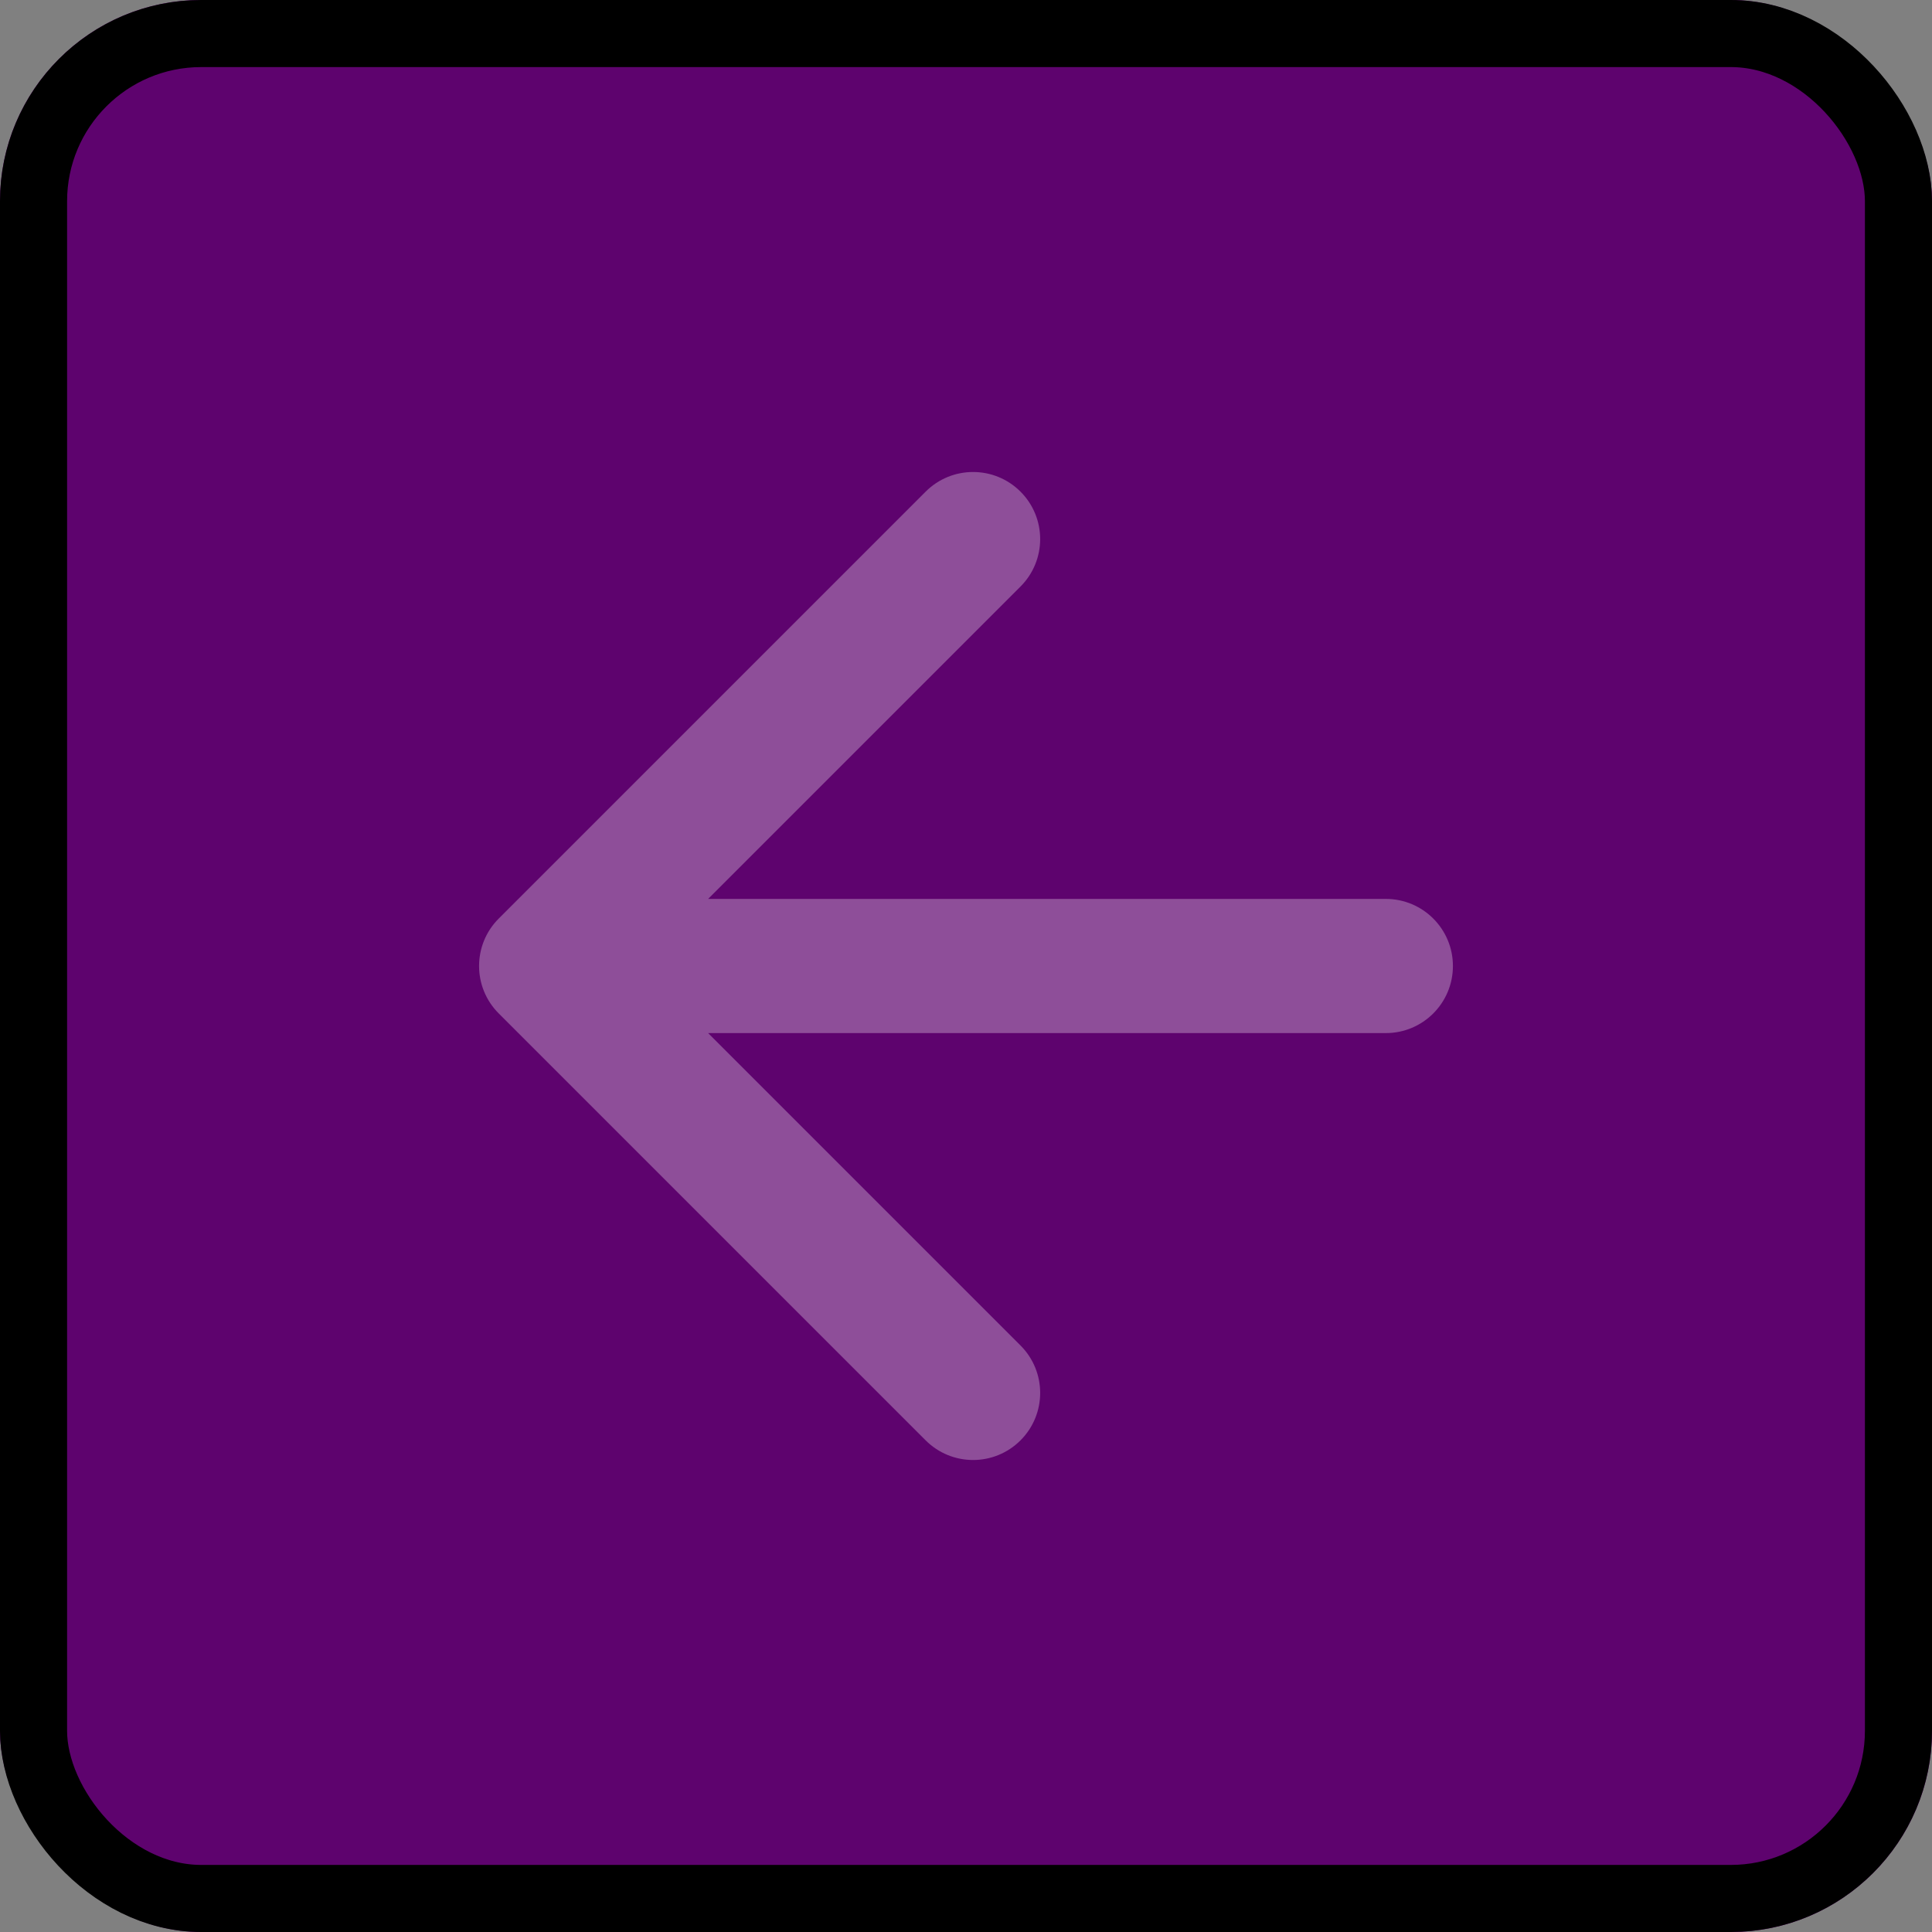 <svg width="144" height="144" viewBox="0 0 144 144" fill="none" xmlns="http://www.w3.org/2000/svg">
<rect x="0" y="0" width="144" height="144" fill="#808080" stroke="none"/>
<g clip-path="url(#clip0_726_144)">
<rect width="144" height="144" fill="#5E036E"/>
<path opacity="0.3" d="M37.172 68.465C35.219 70.417 35.219 73.583 37.172 75.535L68.992 107.355C70.945 109.308 74.11 109.308 76.063 107.355C78.016 105.403 78.016 102.237 76.063 100.284L47.779 72L76.063 43.716C78.016 41.763 78.016 38.597 76.063 36.645C74.11 34.692 70.945 34.692 68.992 36.645L37.172 68.465ZM103.292 77C106.054 77 108.292 74.761 108.292 72C108.292 69.239 106.054 67 103.292 67V77ZM40.708 77H103.292V67H40.708V77Z" fill="white"/>
</g>
<rect x="2.5" y="2.5" width="139" height="139" rx="12.5" stroke="black" stroke-width="5"/>
<defs>
<clipPath id="clip0_726_144">
<rect width="144" height="144" rx="15" fill="white"/>
</clipPath>
</defs>
</svg>
